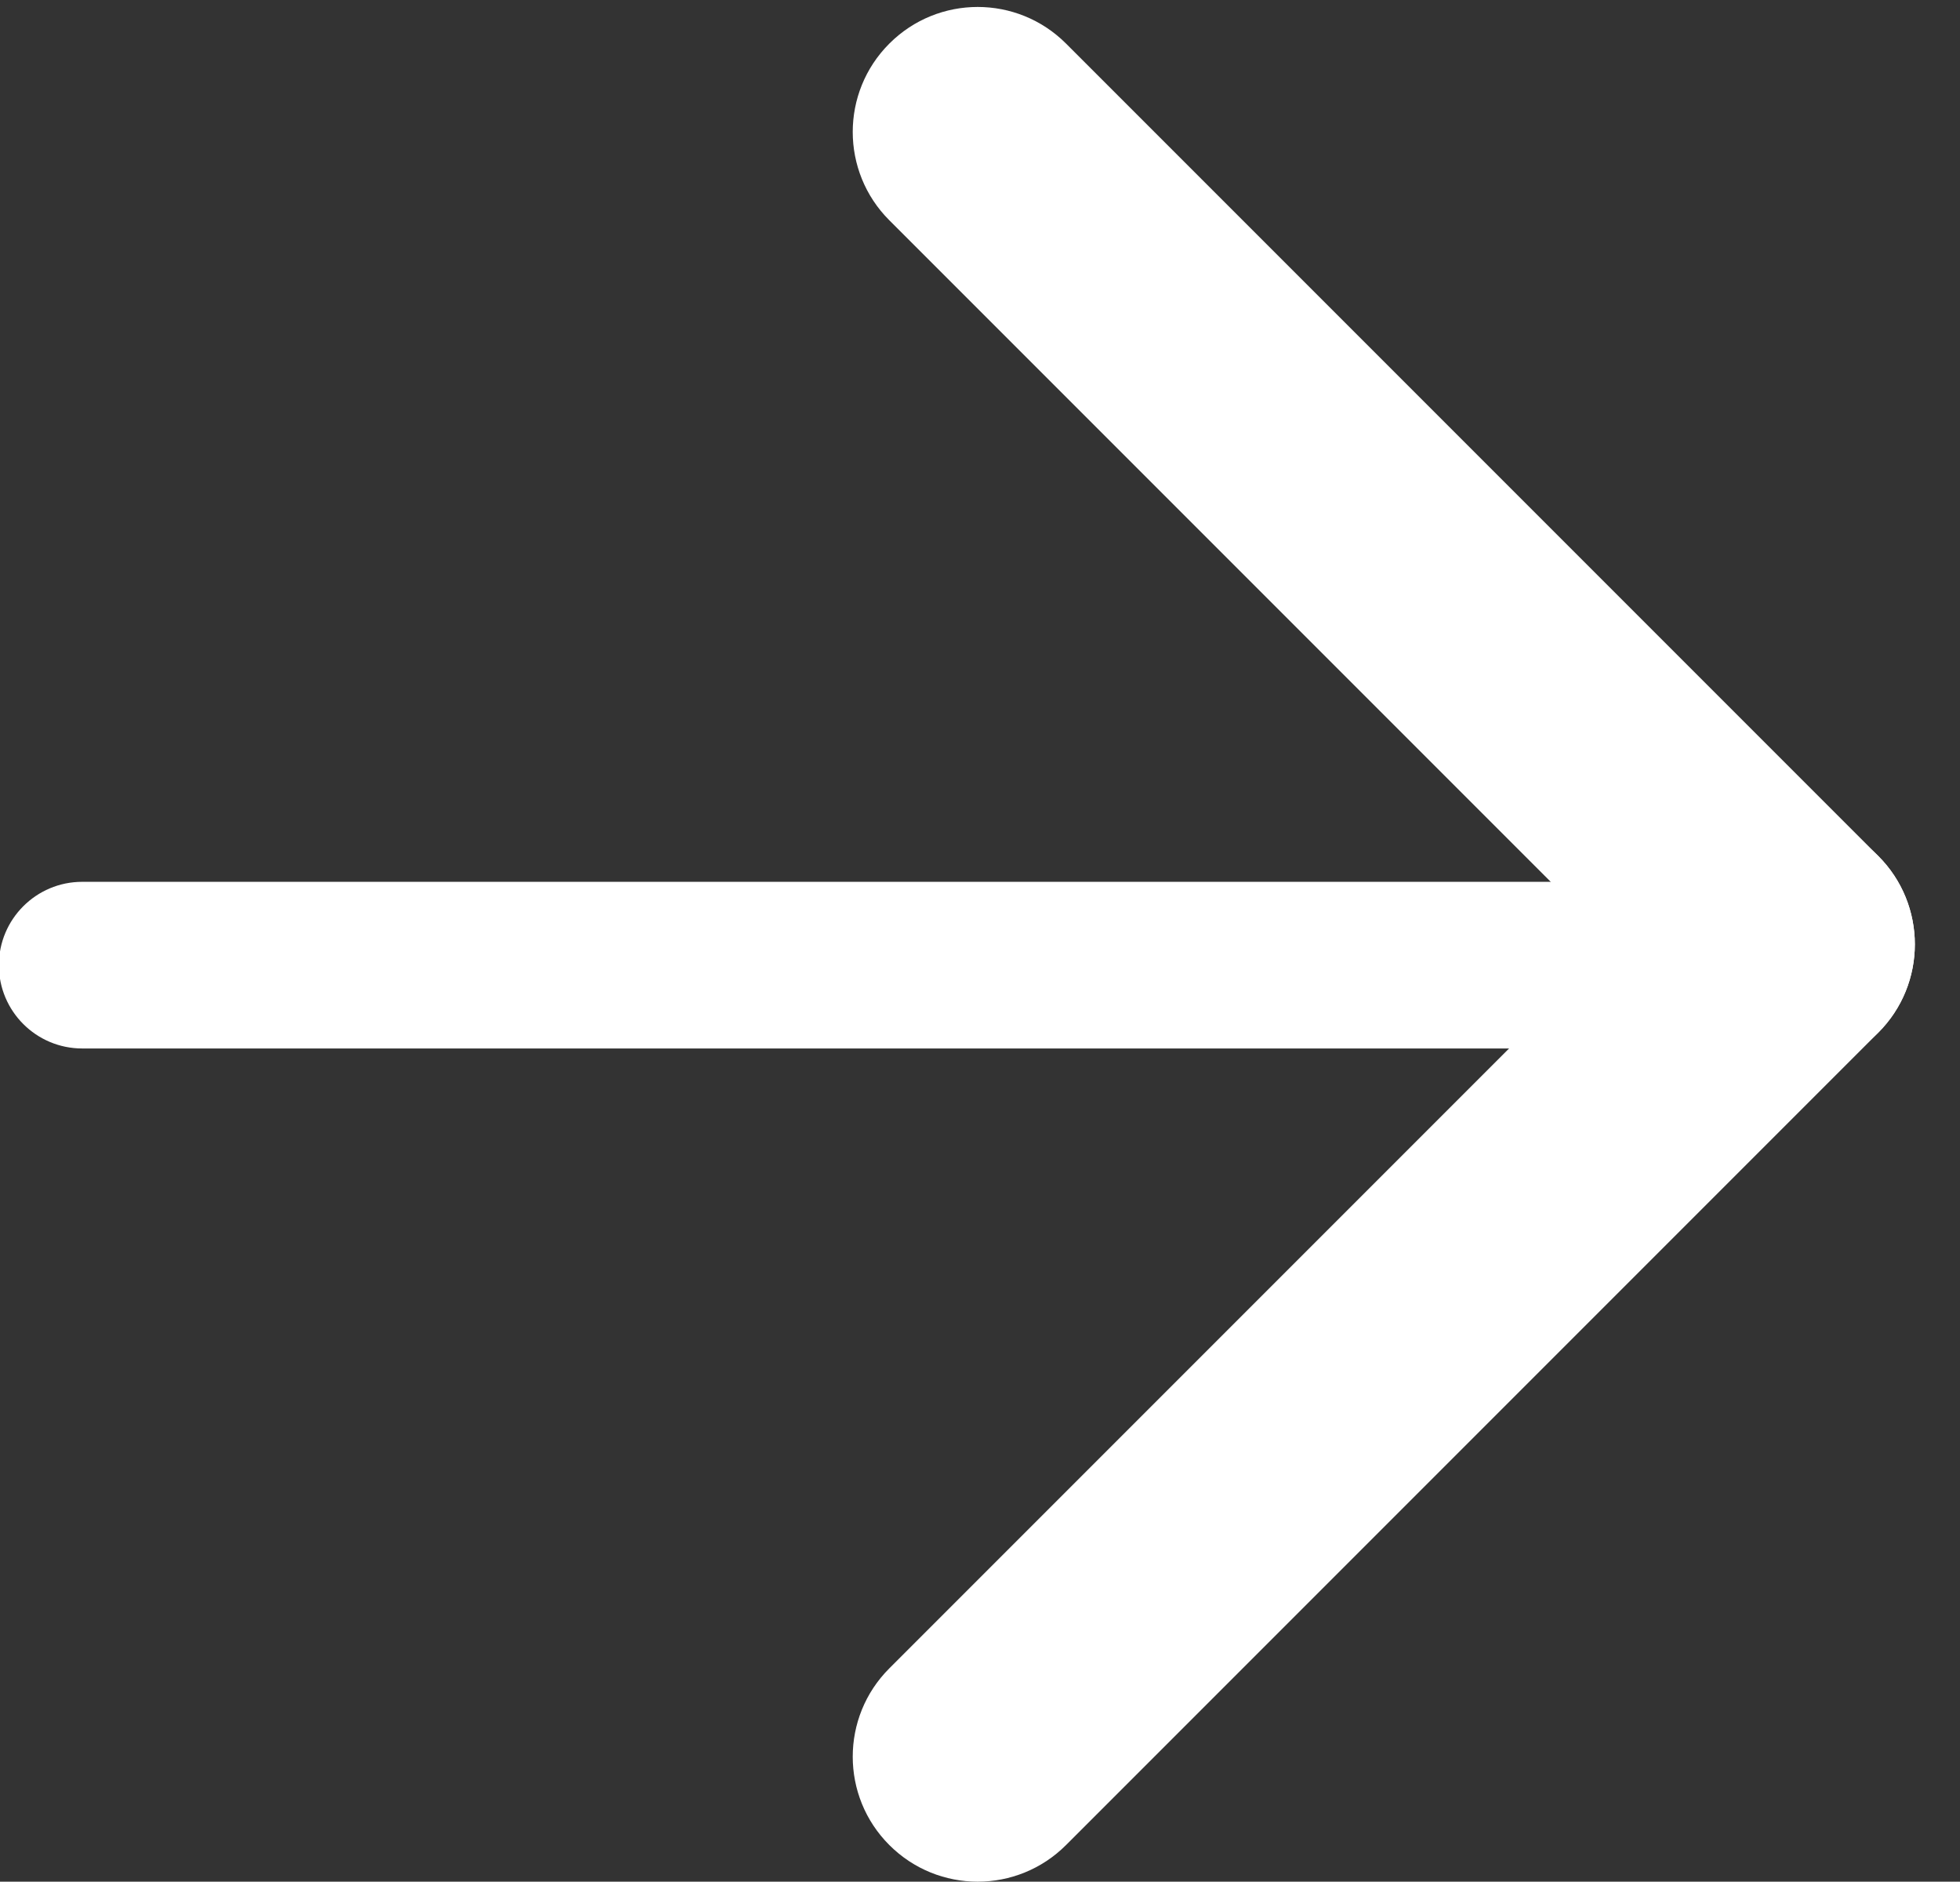 <?xml version="1.0" encoding="utf-8"?>
<!-- Generator: Adobe Illustrator 16.0.0, SVG Export Plug-In . SVG Version: 6.00 Build 0)  -->
<!DOCTYPE svg PUBLIC "-//W3C//DTD SVG 1.0//EN" "http://www.w3.org/TR/2001/REC-SVG-20010904/DTD/svg10.dtd">
<svg version="1.0" id="Layer_1" xmlns="http://www.w3.org/2000/svg" xmlns:xlink="http://www.w3.org/1999/xlink" x="0px" y="0px"
	 width="47.057px" height="45.167px" viewBox="0 0 47.057 45.167" enable-background="new 0 0 47.057 45.167" xml:space="preserve">
<rect x="0" y="0" width="47.057" height="45.167" fill="#333333" stroke="none"/>
<rect x="-614.916" y="-105.056" display="none" fill="#45494F" width="1110" height="793.333"/>
<path fill="#FFFFFF" d="M41.973,25.167h-40c-1.104,0-2-0.896-2-2s0.896-2,2-2h40c1.104,0,2,0.896,2,2S43.077,25.167,41.973,25.167z"
	/>
<path fill="#FFFFFF" d="M42.973,25.667c-0.768,0-1.535-0.293-2.121-0.879l-19.5-19.5c-1.172-1.171-1.172-3.071,0-4.242
	c1.172-1.172,3.07-1.172,4.242,0l19.5,19.5c1.172,1.171,1.172,3.071,0,4.242C44.508,25.374,43.74,25.667,42.973,25.667z"/>
<path fill="#FFFFFF" d="M23.473,45.167c-0.768,0-1.535-0.293-2.121-0.879c-1.172-1.171-1.172-3.071,0-4.242l19.5-19.5
	c1.172-1.172,3.07-1.172,4.242,0c1.172,1.171,1.172,3.071,0,4.242l-19.5,19.5C25.008,44.874,24.24,45.167,23.473,45.167z"/>
</svg>
